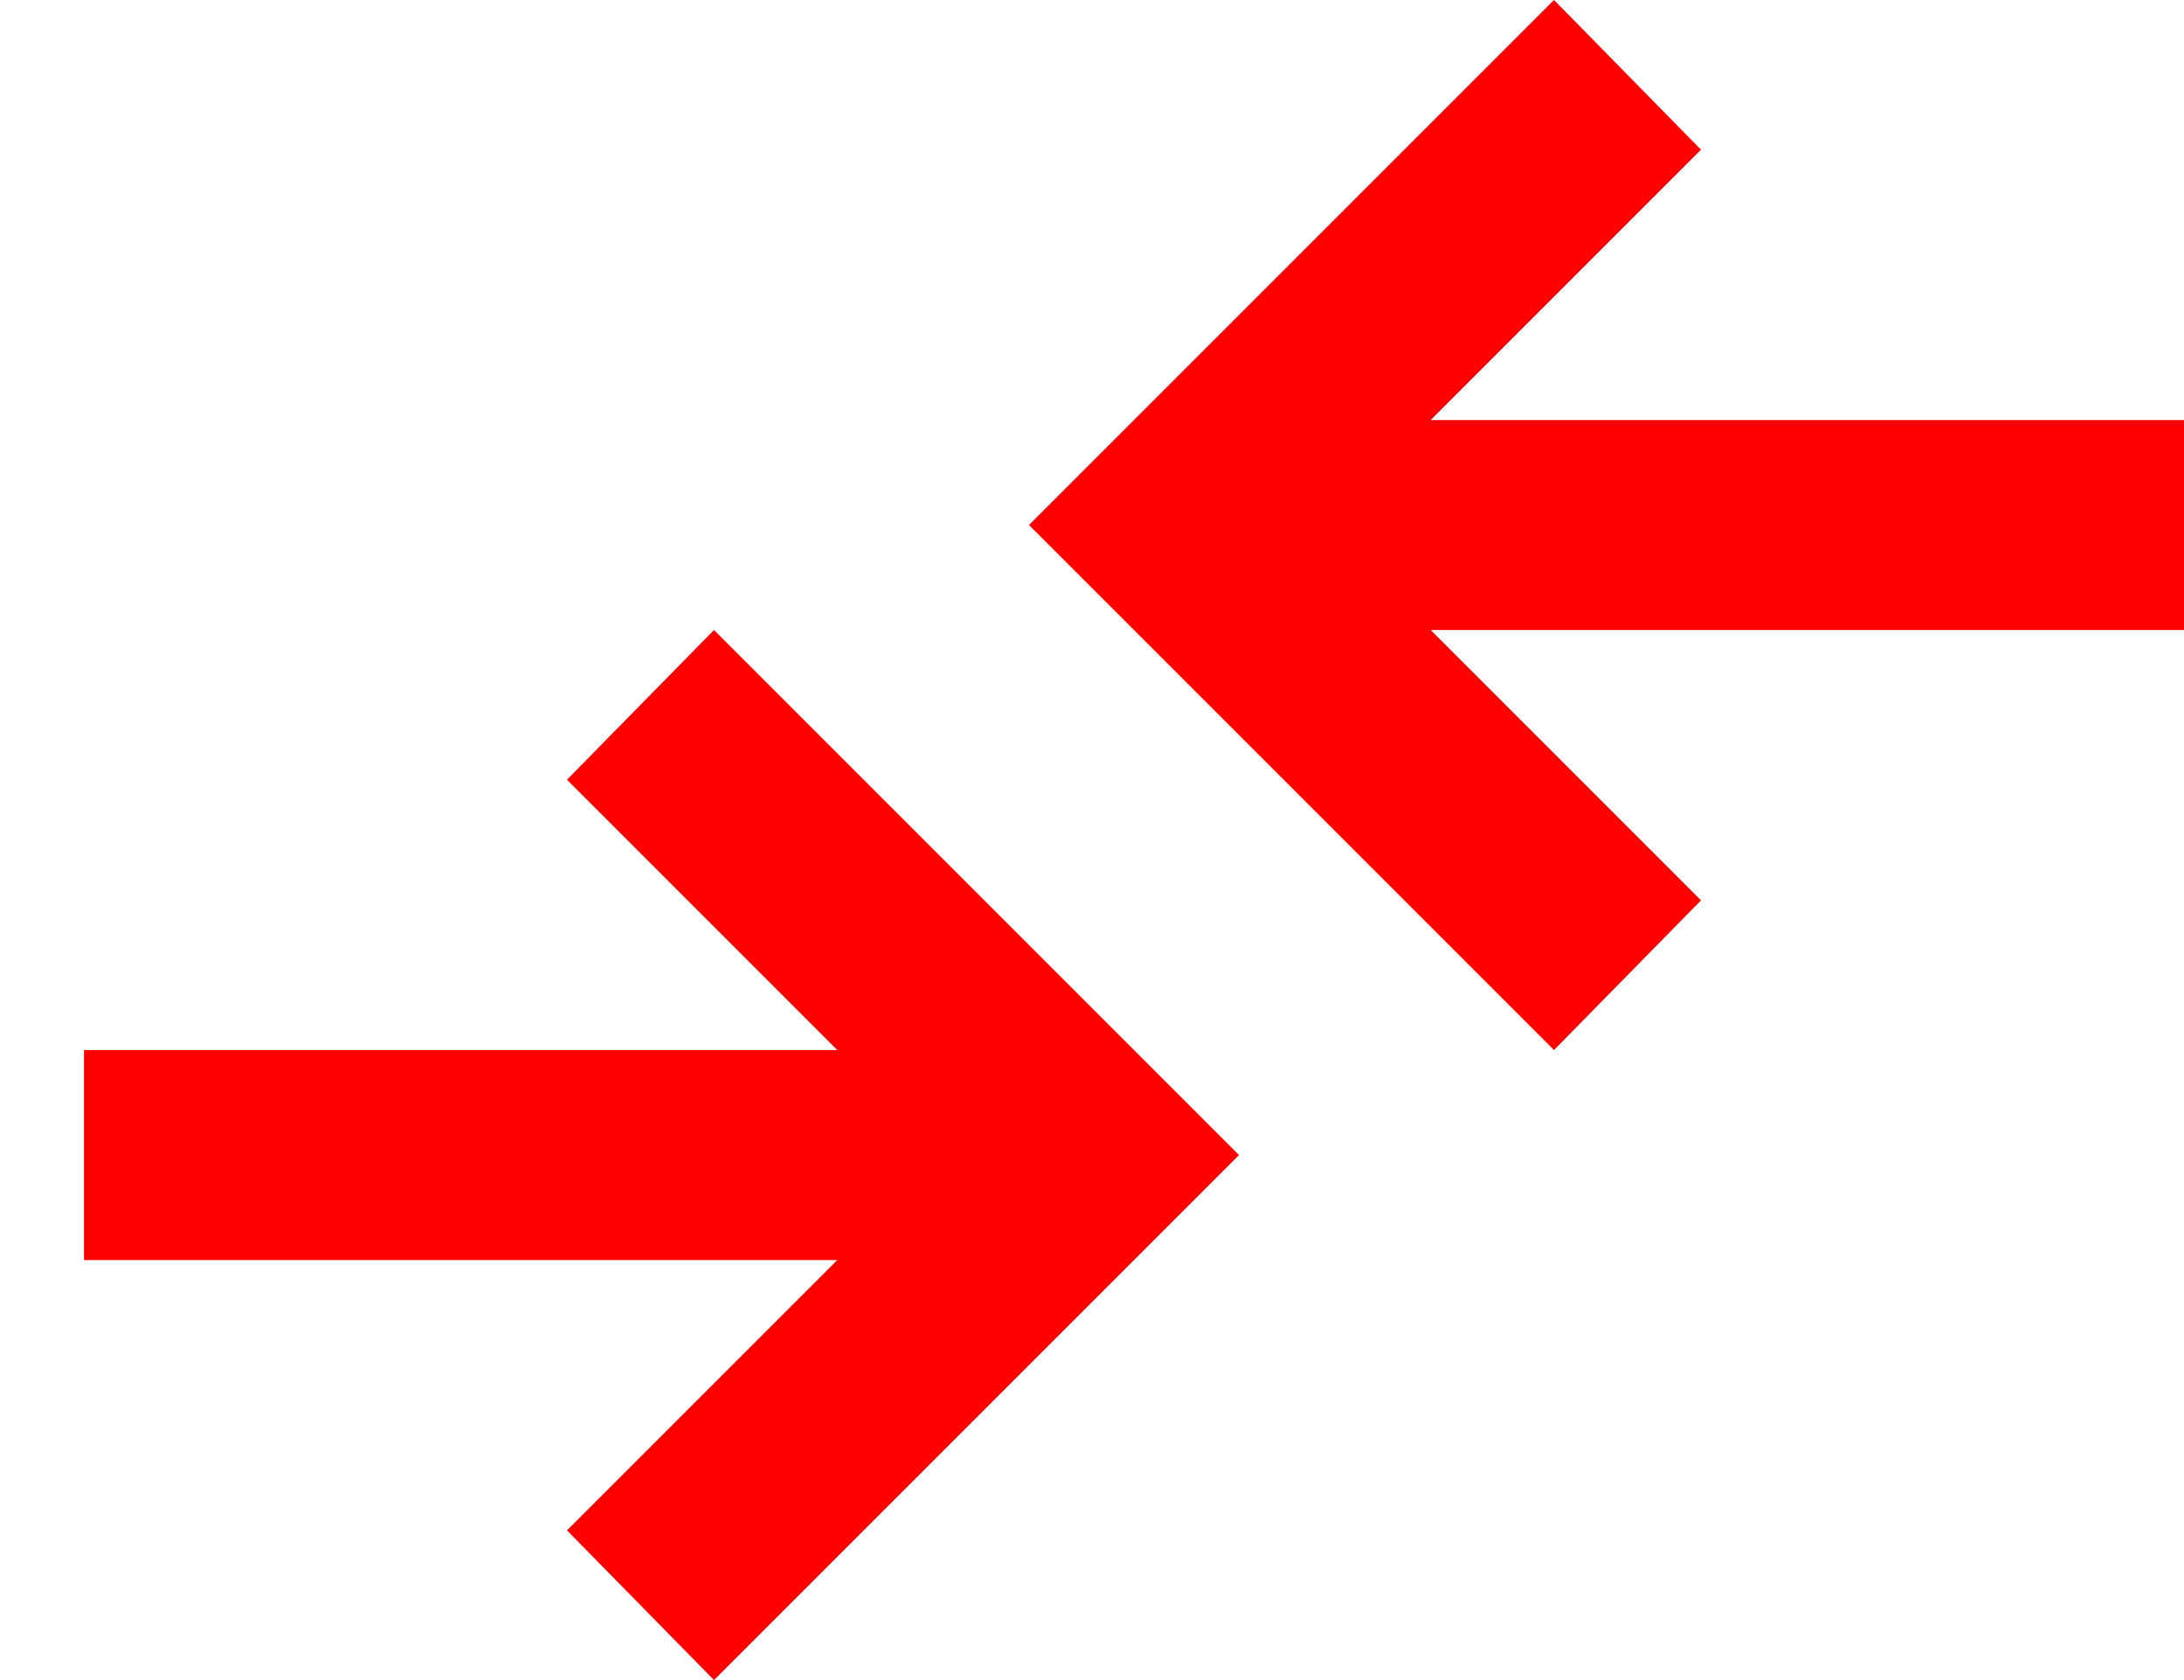 <svg width="13" height="10" viewBox="0 0 13 10" fill="none" xmlns="http://www.w3.org/2000/svg"><path d="M4.25 10L3.375 9.109L4.984 7.5H0.5V6.25H4.984L3.375 4.641L4.25 3.75L7.375 6.875L4.25 10ZM9.25 6.25L6.125 3.125L9.25 0L10.125 0.891L8.516 2.5H13V3.75H8.516L10.125 5.359L9.25 6.25Z" fill="#ff0000"></path></svg>